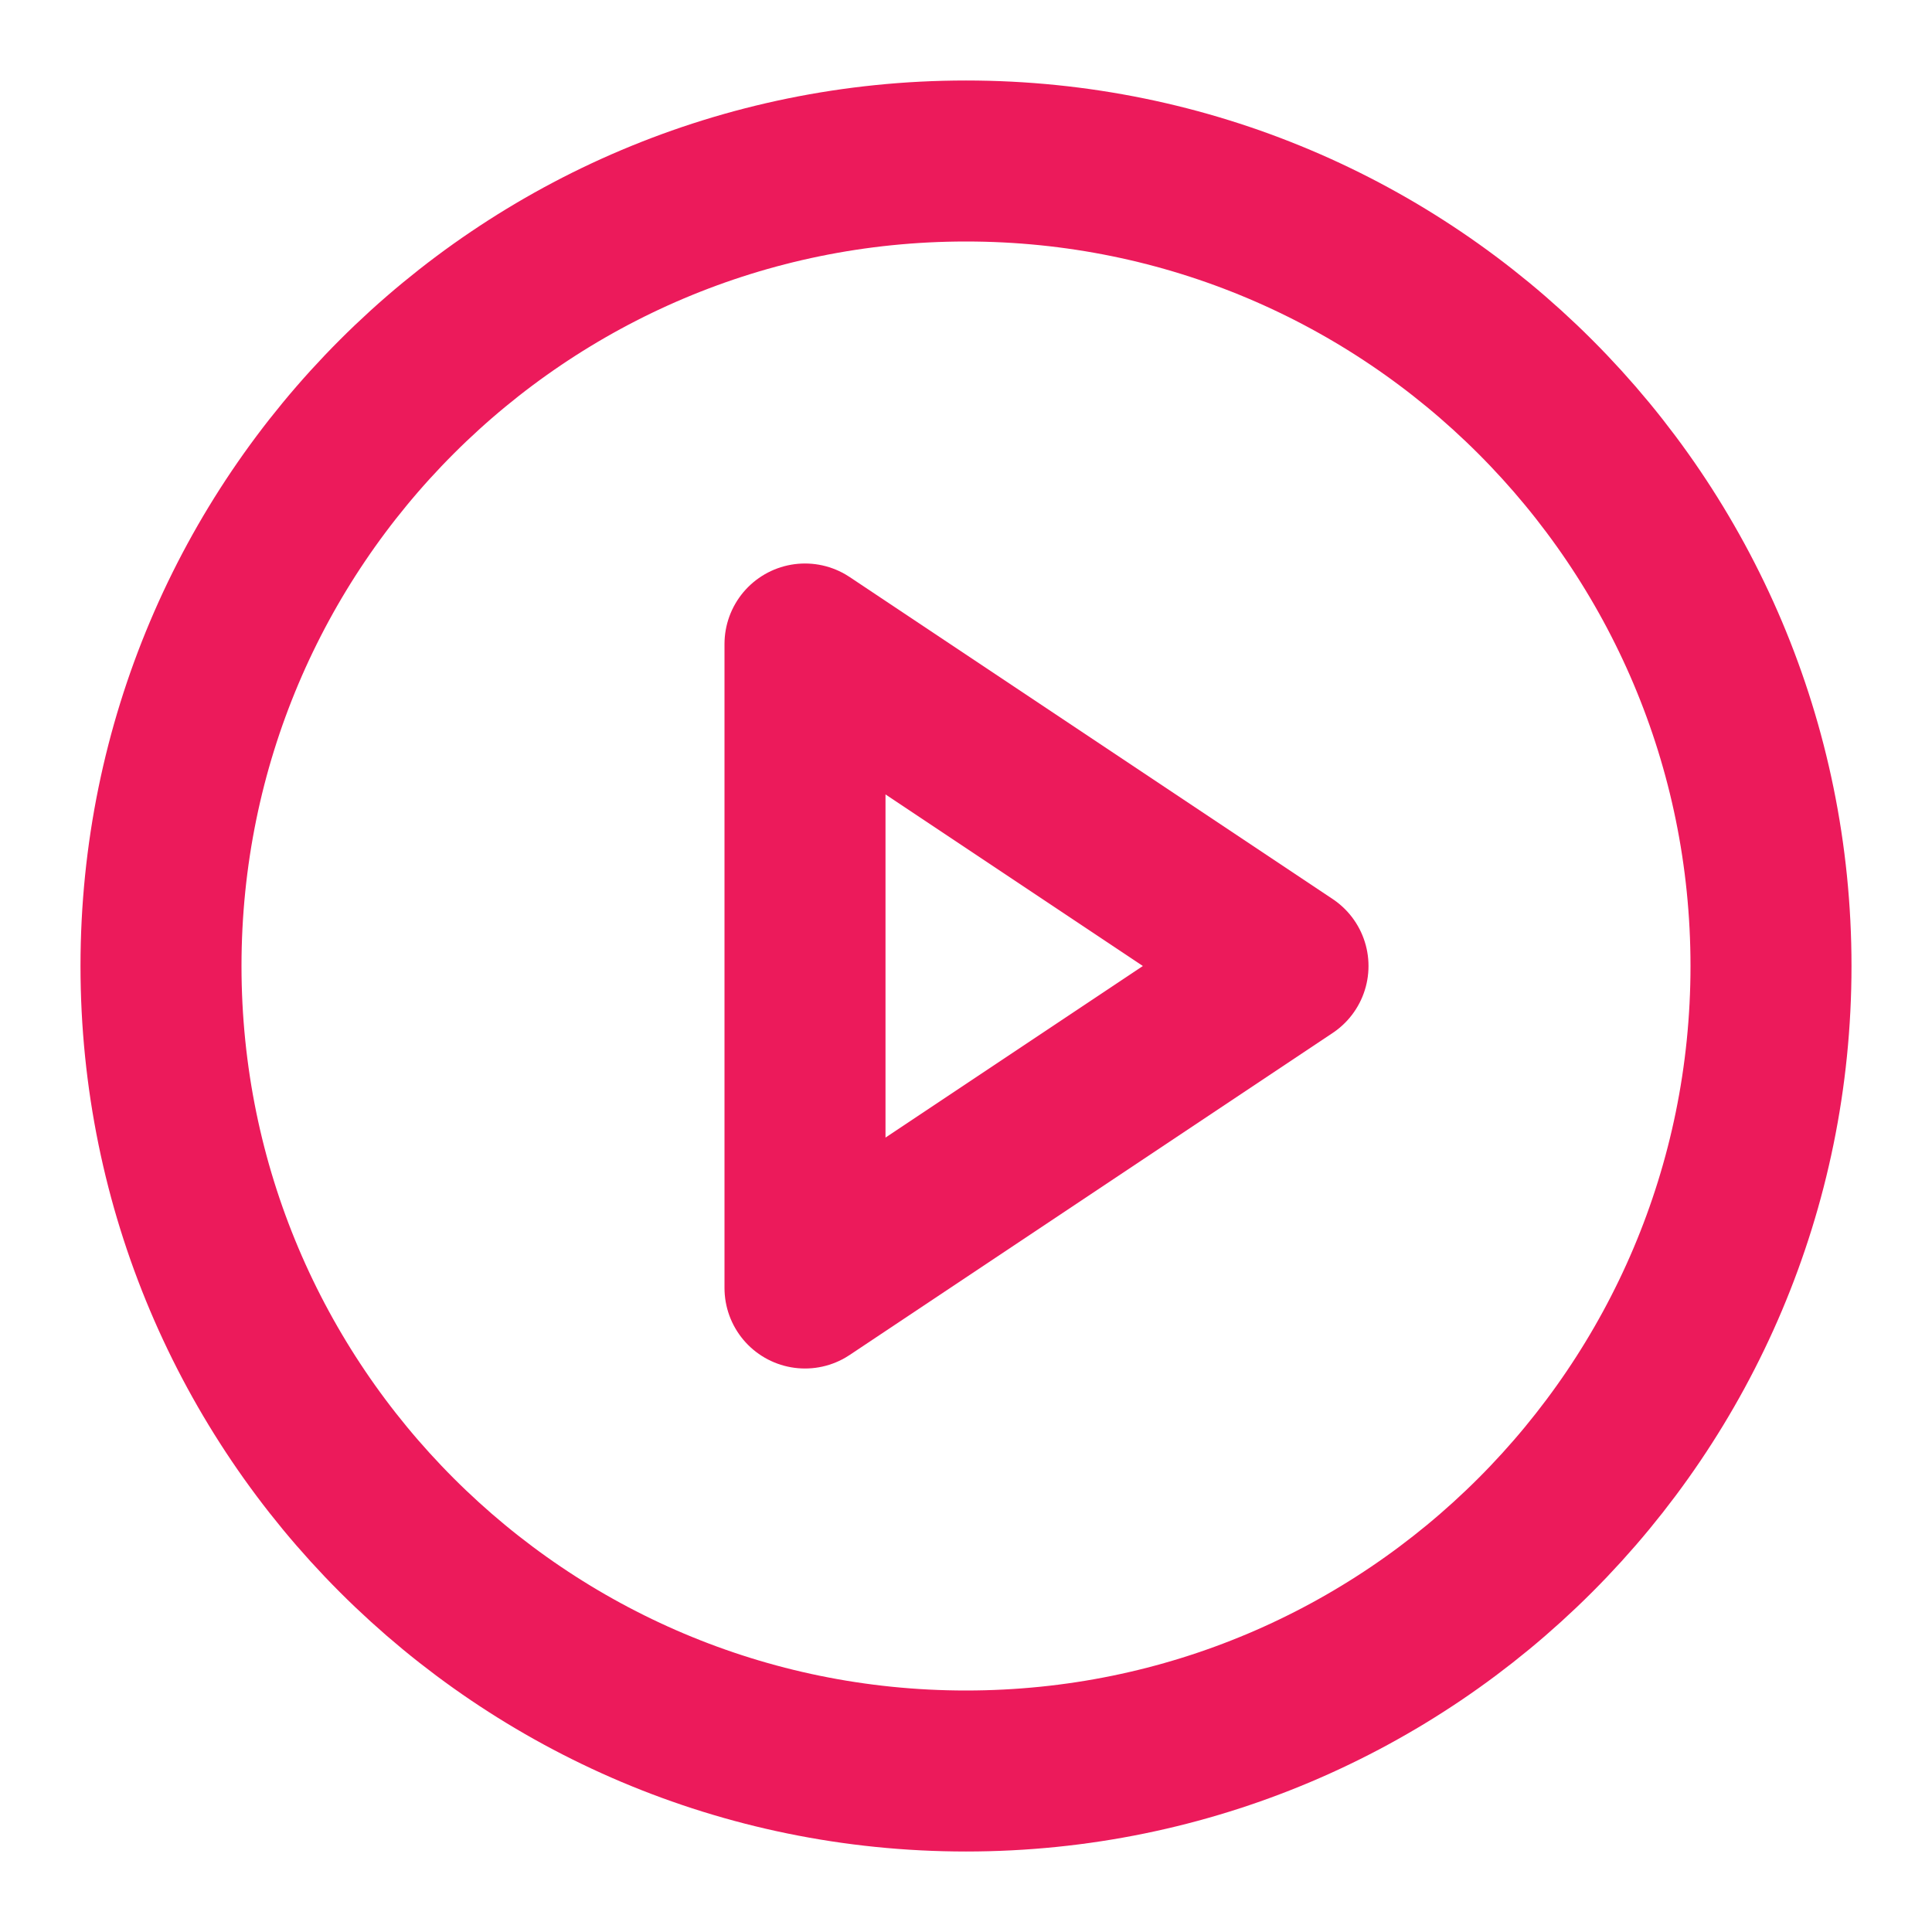 <svg width="24" height="24" viewBox="0 0 24 24" fill="none" xmlns="http://www.w3.org/2000/svg">
<path d="M12 22C17.523 22 22 17.523 22 12C22 6.477 17.523 2 12 2C6.477 2 2 6.477 2 12C2 17.523 6.477 22 12 22Z" stroke="#EC1A5B" stroke-width="2" stroke-linecap="round" stroke-linejoin="round"/>
<path d="M10 8L16 12L10 16V8Z" stroke="#EC1A5B" stroke-width="2" stroke-linecap="round" stroke-linejoin="round"/>
</svg>
